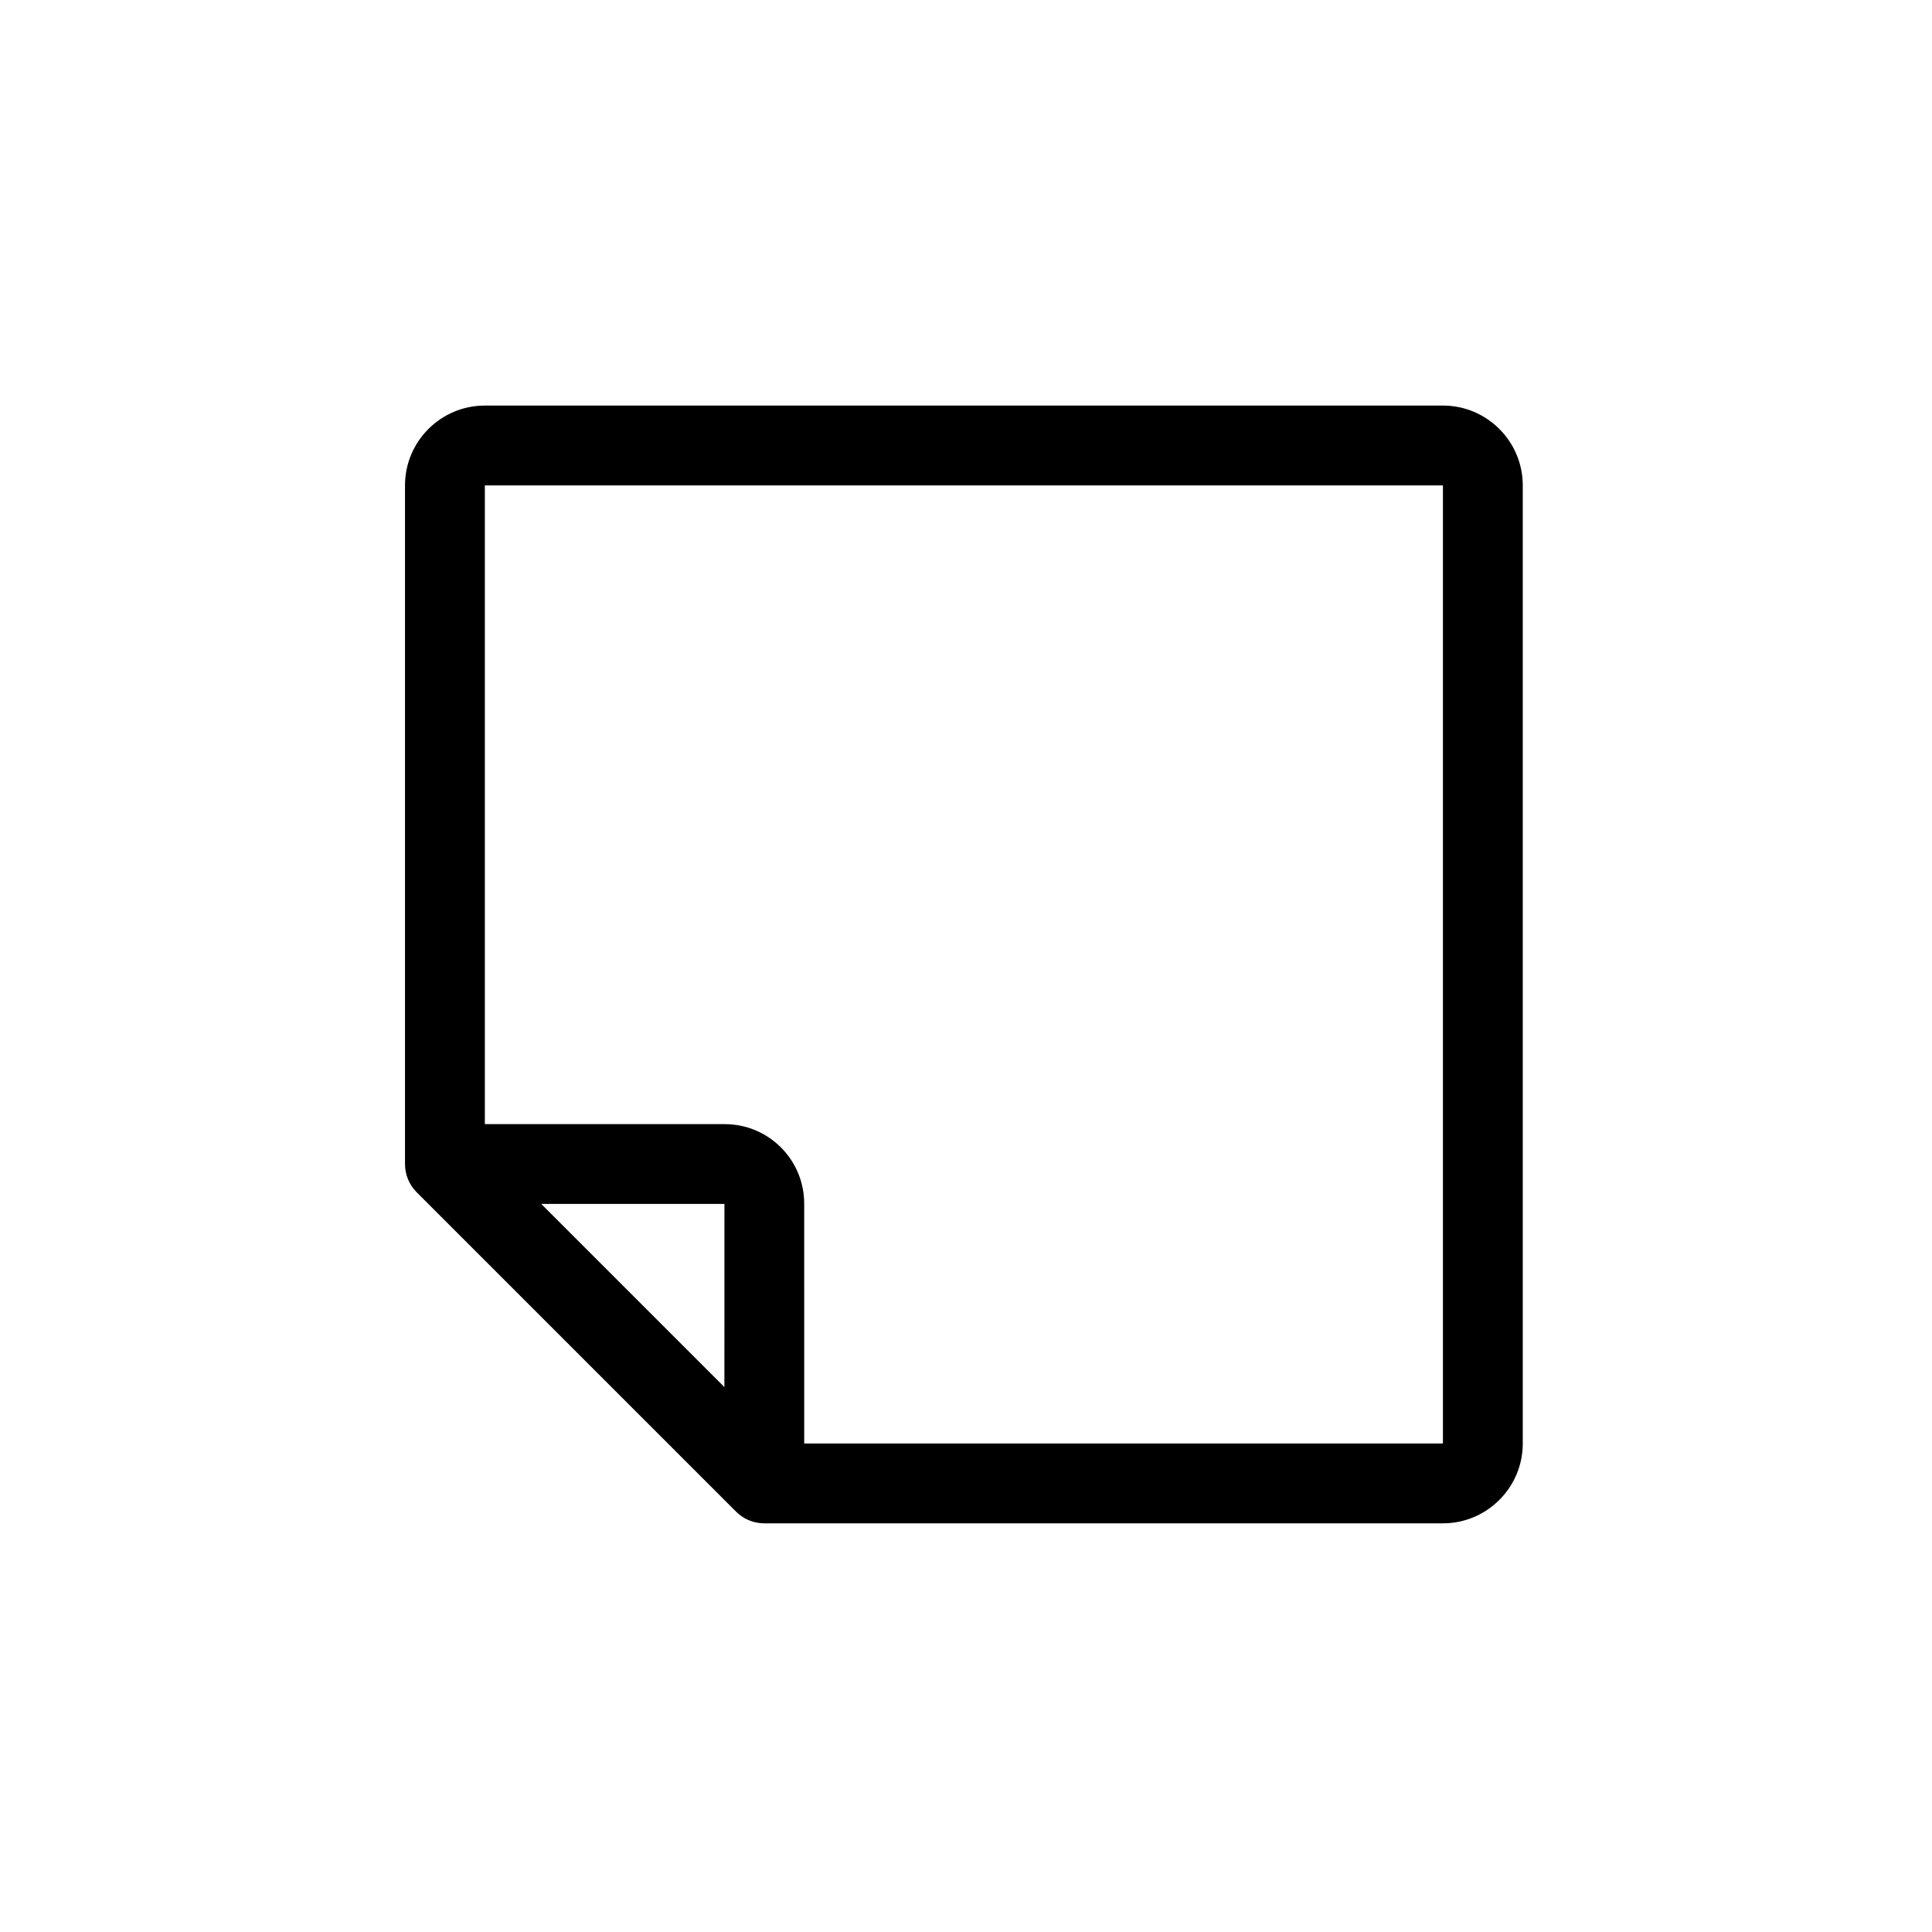 <?xml version="1.0" encoding="UTF-8" standalone="no"?>
<!DOCTYPE svg PUBLIC "-//W3C//DTD SVG 1.1//EN" "http://www.w3.org/Graphics/SVG/1.1/DTD/svg11.dtd">
<svg width="100%" height="100%" viewBox="0 0 501 501" version="1.1" xmlns="http://www.w3.org/2000/svg" xmlns:xlink="http://www.w3.org/1999/xlink" xml:space="preserve" xmlns:serif="http://www.serif.com/" style="fill-rule:evenodd;clip-rule:evenodd;stroke-linejoin:round;stroke-miterlimit:2;">
    <g transform="matrix(1,0,0,1,-646.071,0)">
        <g id="sticky" transform="matrix(1,0,0,1,1535.59,83.335)">
            <rect x="-889.52" y="-83.335" width="500.051" height="500.051" style="fill:none;"/>
            <g transform="matrix(3.96374e-17,-0.647,0.647,3.96374e-17,-784.496,311.692)">
                <path d="M448.001,416L448.001,32C448.001,14.359 433.641,0 416.001,0L144.001,0C139.75,0 135.688,1.687 132.689,4.687L4.688,132.688C1.687,135.687 0,139.75 0,143.999L0,416C0,433.64 14.359,448 32,448L416.001,448C433.641,448 448.001,433.641 448.001,416ZM128.032,128.032L54.614,128.012L128.012,54.614L128.032,128.032ZM32,160.004C32,160.004 128.047,160.001 128.063,160.001C136.594,160.001 144.625,156.704 150.672,150.673C156.718,144.61 160.016,136.564 160,128.033L160.003,32.001L416,32.001L416,416.001L32,416.001L32,160.004Z" style="fill-rule:nonzero;"/>
            </g>
        </g>
    </g>
</svg>

